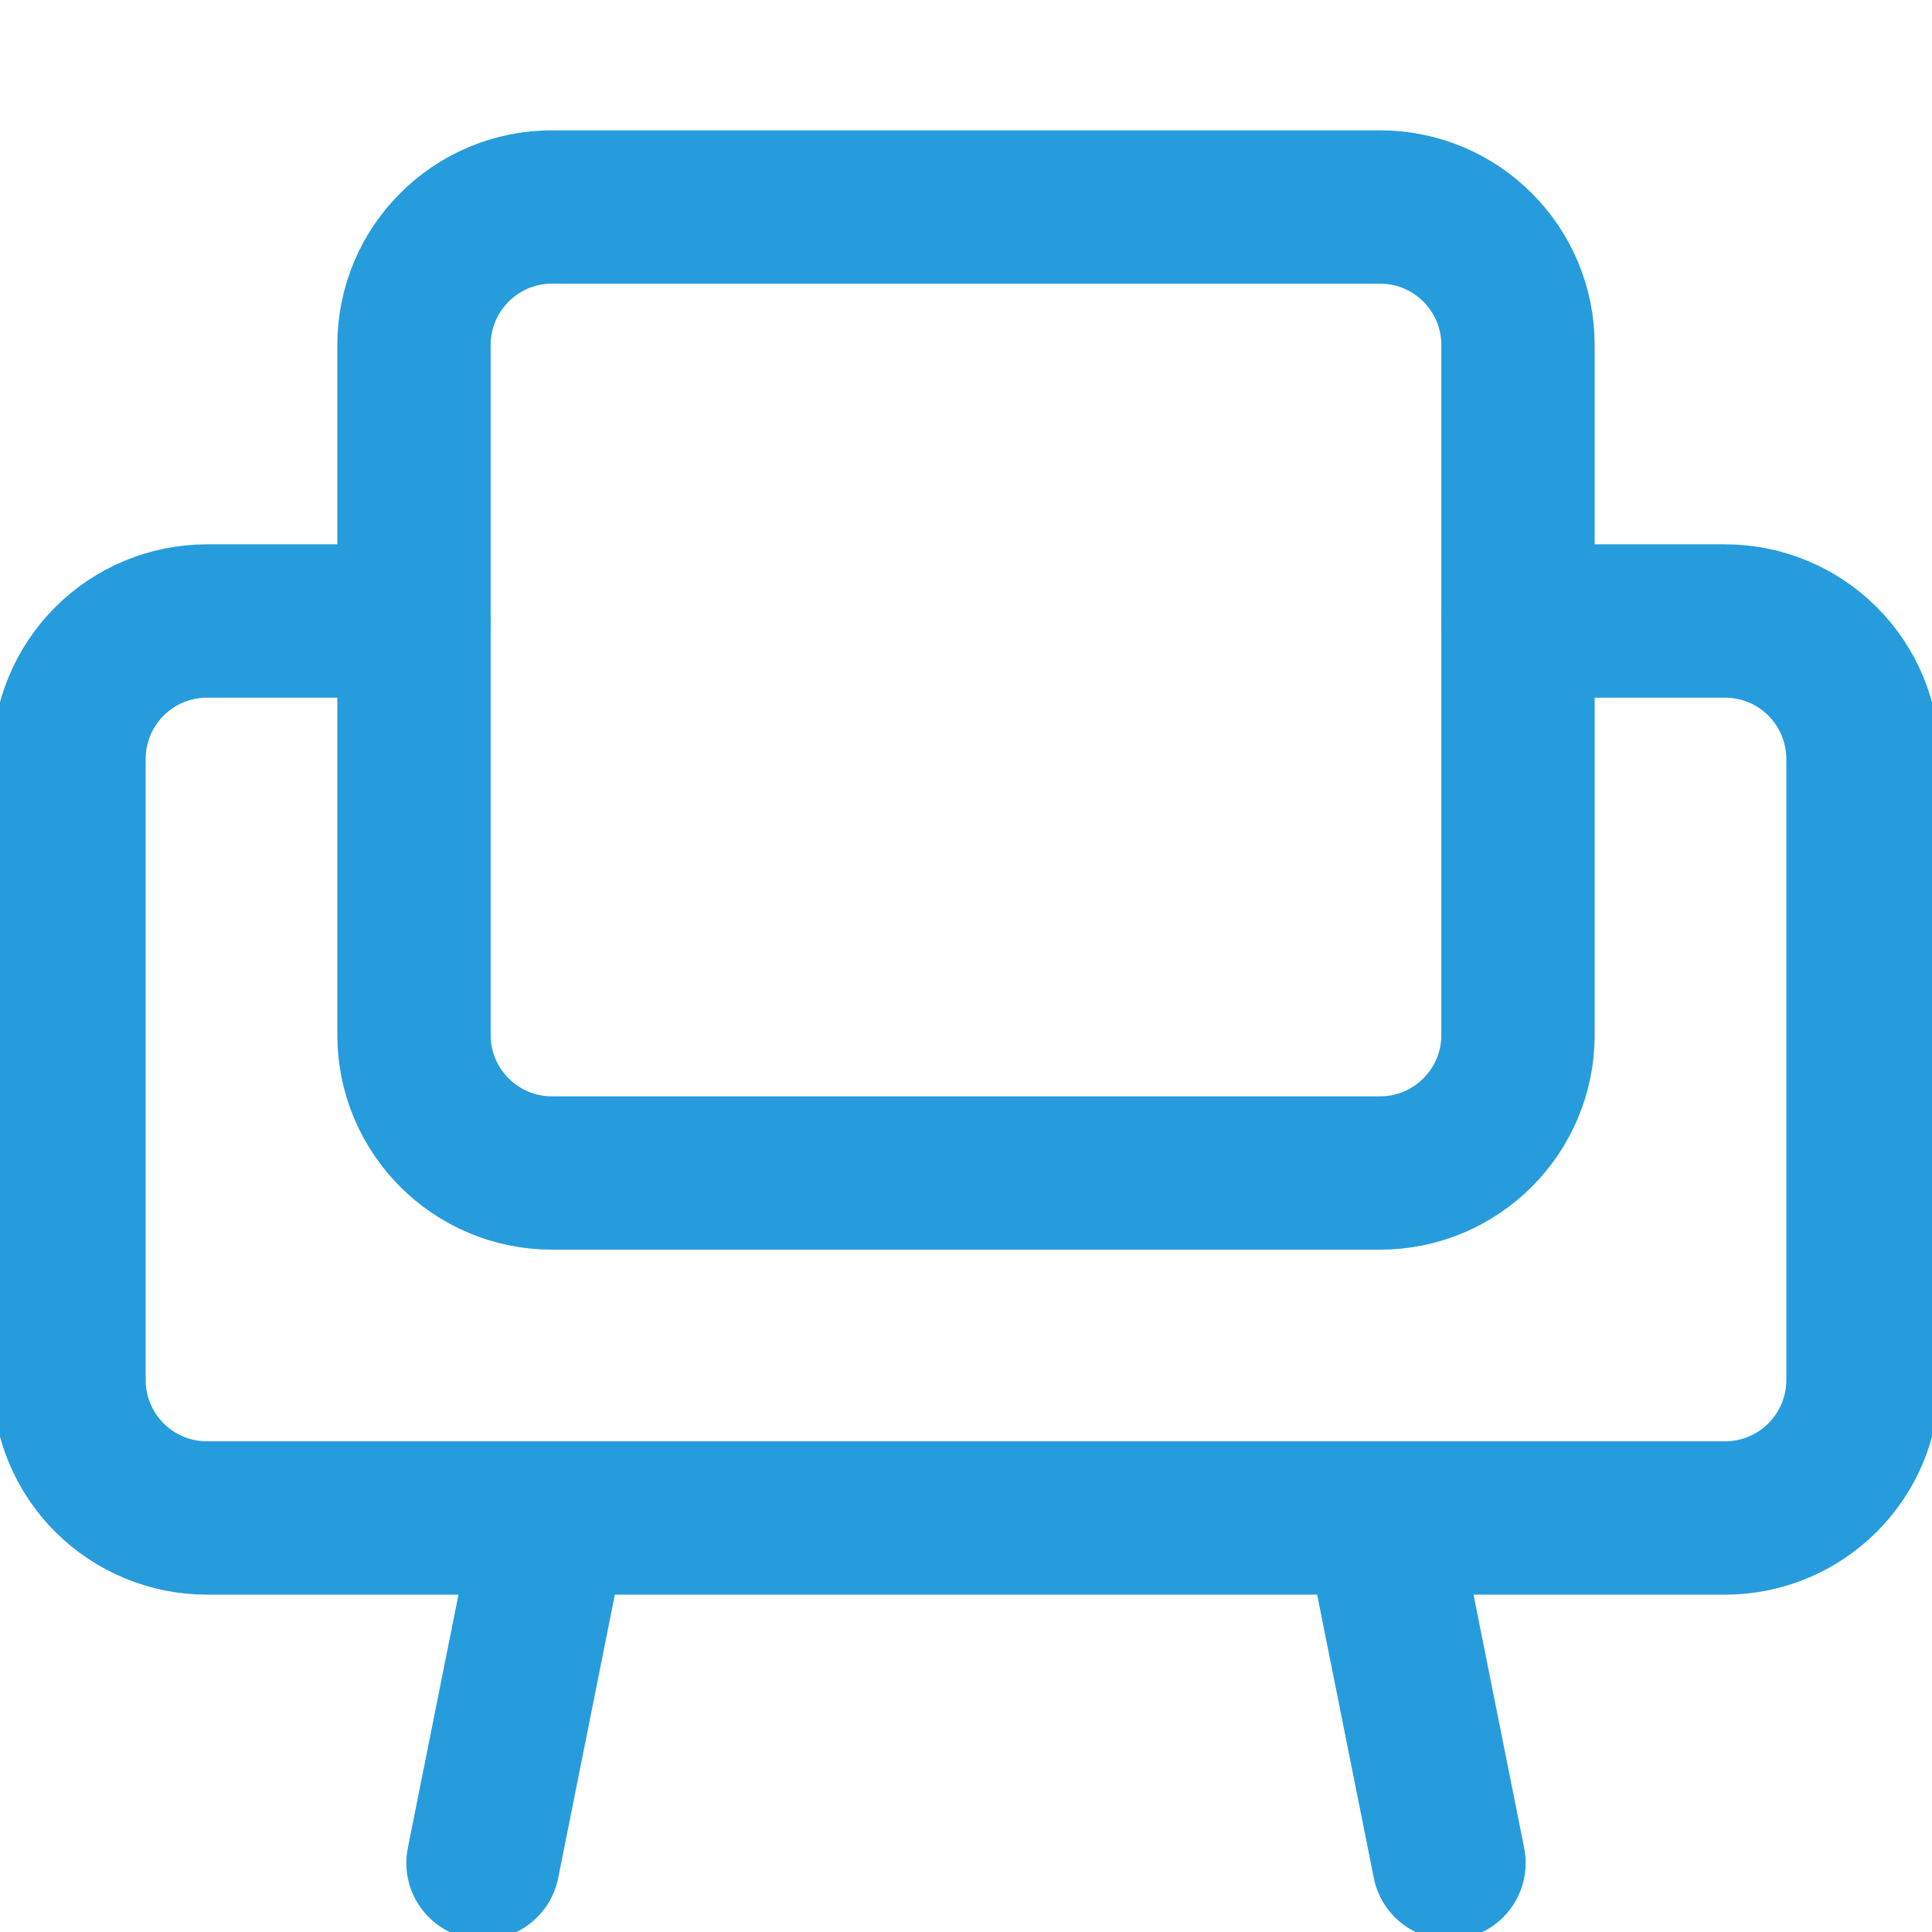<svg width="63" height="63" viewBox="0 0 63 63" fill="none" xmlns="http://www.w3.org/2000/svg">
<g clip-path="url(#clip0_127_425)">
<path d="M45 6.75H18C15.515 6.75 13.5 8.765 13.5 11.25V33.75C13.5 36.235 15.515 38.25 18 38.25H45C47.485 38.25 49.5 36.235 49.5 33.75V11.25C49.5 8.765 47.485 6.75 45 6.75Z" stroke="#269CDD" stroke-width="5" stroke-linecap="round" stroke-linejoin="round"/>
<path d="M13.5 20.25H6.75C5.557 20.25 4.412 20.724 3.568 21.568C2.724 22.412 2.25 23.556 2.25 24.75V45C2.25 46.194 2.724 47.338 3.568 48.182C4.412 49.026 5.557 49.5 6.75 49.5H56.25C57.444 49.5 58.588 49.026 59.432 48.182C60.276 47.338 60.75 46.194 60.75 45V24.75C60.75 23.556 60.276 22.412 59.432 21.568C58.588 20.724 57.444 20.25 56.25 20.25H49.5M18 49.5L15.75 60.75M45 49.5L47.25 60.75" stroke="#269CDD" stroke-width="5" stroke-linecap="round" stroke-linejoin="round"/>
</g>
<defs>
<clipPath id="clip0_127_425">
<rect width="63" height="63" fill="white"/>
</clipPath>
</defs>
</svg>
